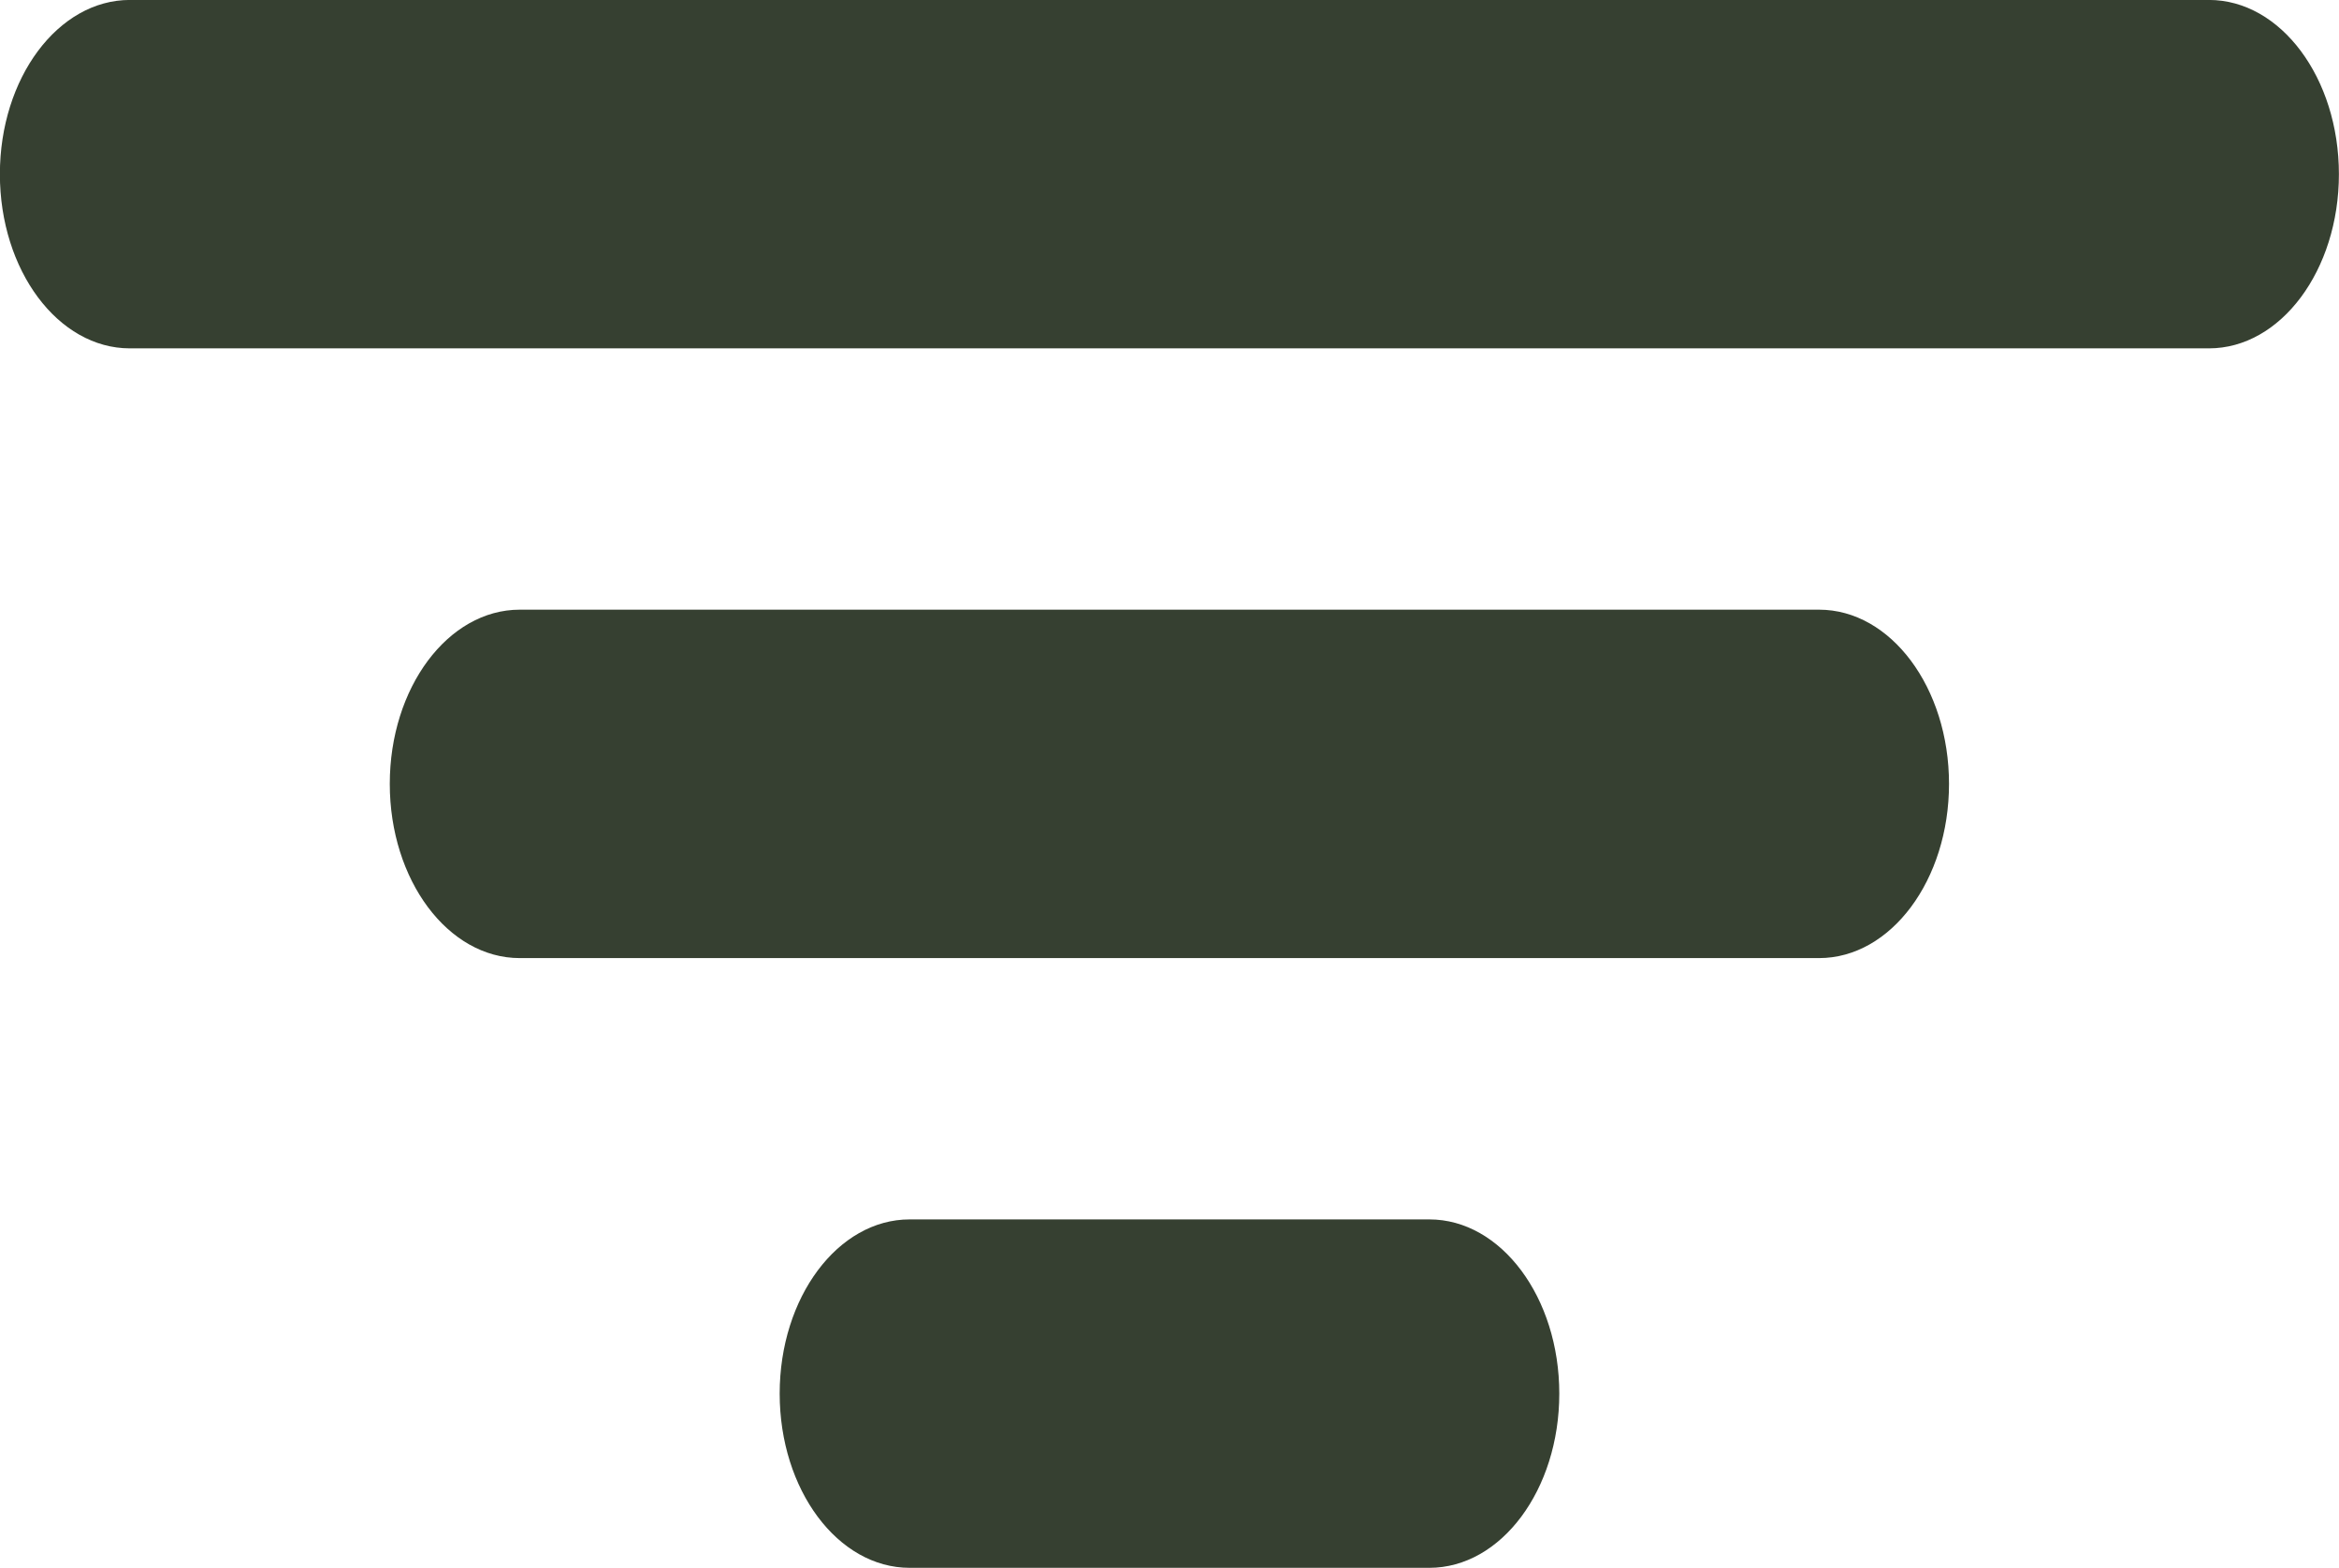 <?xml version="1.0" encoding="UTF-8" standalone="no"?>
<!-- Created with Inkscape (http://www.inkscape.org/) -->

<svg
   width="118.403mm"
   height="79.375mm"
   viewBox="0 0 118.403 79.375"
   version="1.1"
   id="svg1"
   xml:space="preserve"
   xmlns:inkscape="http://www.inkscape.org/namespaces/inkscape"
   xmlns:sodipodi="http://sodipodi.sourceforge.net/DTD/sodipodi-0.dtd"
   xmlns="http://www.w3.org/2000/svg"
   xmlns:svg="http://www.w3.org/2000/svg"><sodipodi:namedview
     id="namedview1"
     pagecolor="#505050"
     bordercolor="#eeeeee"
     borderopacity="1"
     inkscape:showpageshadow="0"
     inkscape:pageopacity="0"
     inkscape:pagecheckerboard="0"
     inkscape:deskcolor="#505050"
     inkscape:document-units="mm"
     inkscape:export-bgcolor="#ffffff00" /><defs
     id="defs1" /><g
     inkscape:label="Layer 1"
     inkscape:groupmode="layer"
     id="layer1"
     transform="translate(-53.995,-107.692)"><g
       style="fill:#ffffff;fill-opacity:1"
       id="g1"
       transform="matrix(8.819,0,0,8.819,-0.856,42.667)"><path
         fill-rule="evenodd"
         clip-rule="evenodd"
         d="m 6.219,8.373 c 0,-0.552 0.334,-1 0.746,-1 H 18.899 c 0.412,0 0.746,0.448 0.746,1 0,0.552 -0.334,1 -0.746,1 H 6.965 c -0.412,0 -0.746,-0.448 -0.746,-1 z m 2.238,3.5 c 0,-0.552 0.334,-1 0.746,-1 h 7.458 c 0.412,0 0.746,0.448 0.746,1 0,0.552 -0.334,1 -0.746,1 H 9.203 c -0.412,0 -0.746,-0.448 -0.746,-1 z m 2.238,3.5 c 0,-0.552 0.334,-1 0.746,-1 h 2.983 c 0.412,0 0.746,0.448 0.746,1 0,0.552 -0.334,1 -0.746,1 h -2.983 c -0.412,0 -0.746,-0.448 -0.746,-1 z"
         fill="#000000"
         id="path1"
         style="fill:#364031;fill-opacity:1;stroke-width:0.864"
         sodipodi:nodetypes="sssssssssssssssssssss"
         inkscape:export-filename="icon_filter.svg"
         inkscape:export-xdpi="48"
         inkscape:export-ydpi="48" /></g></g></svg>
